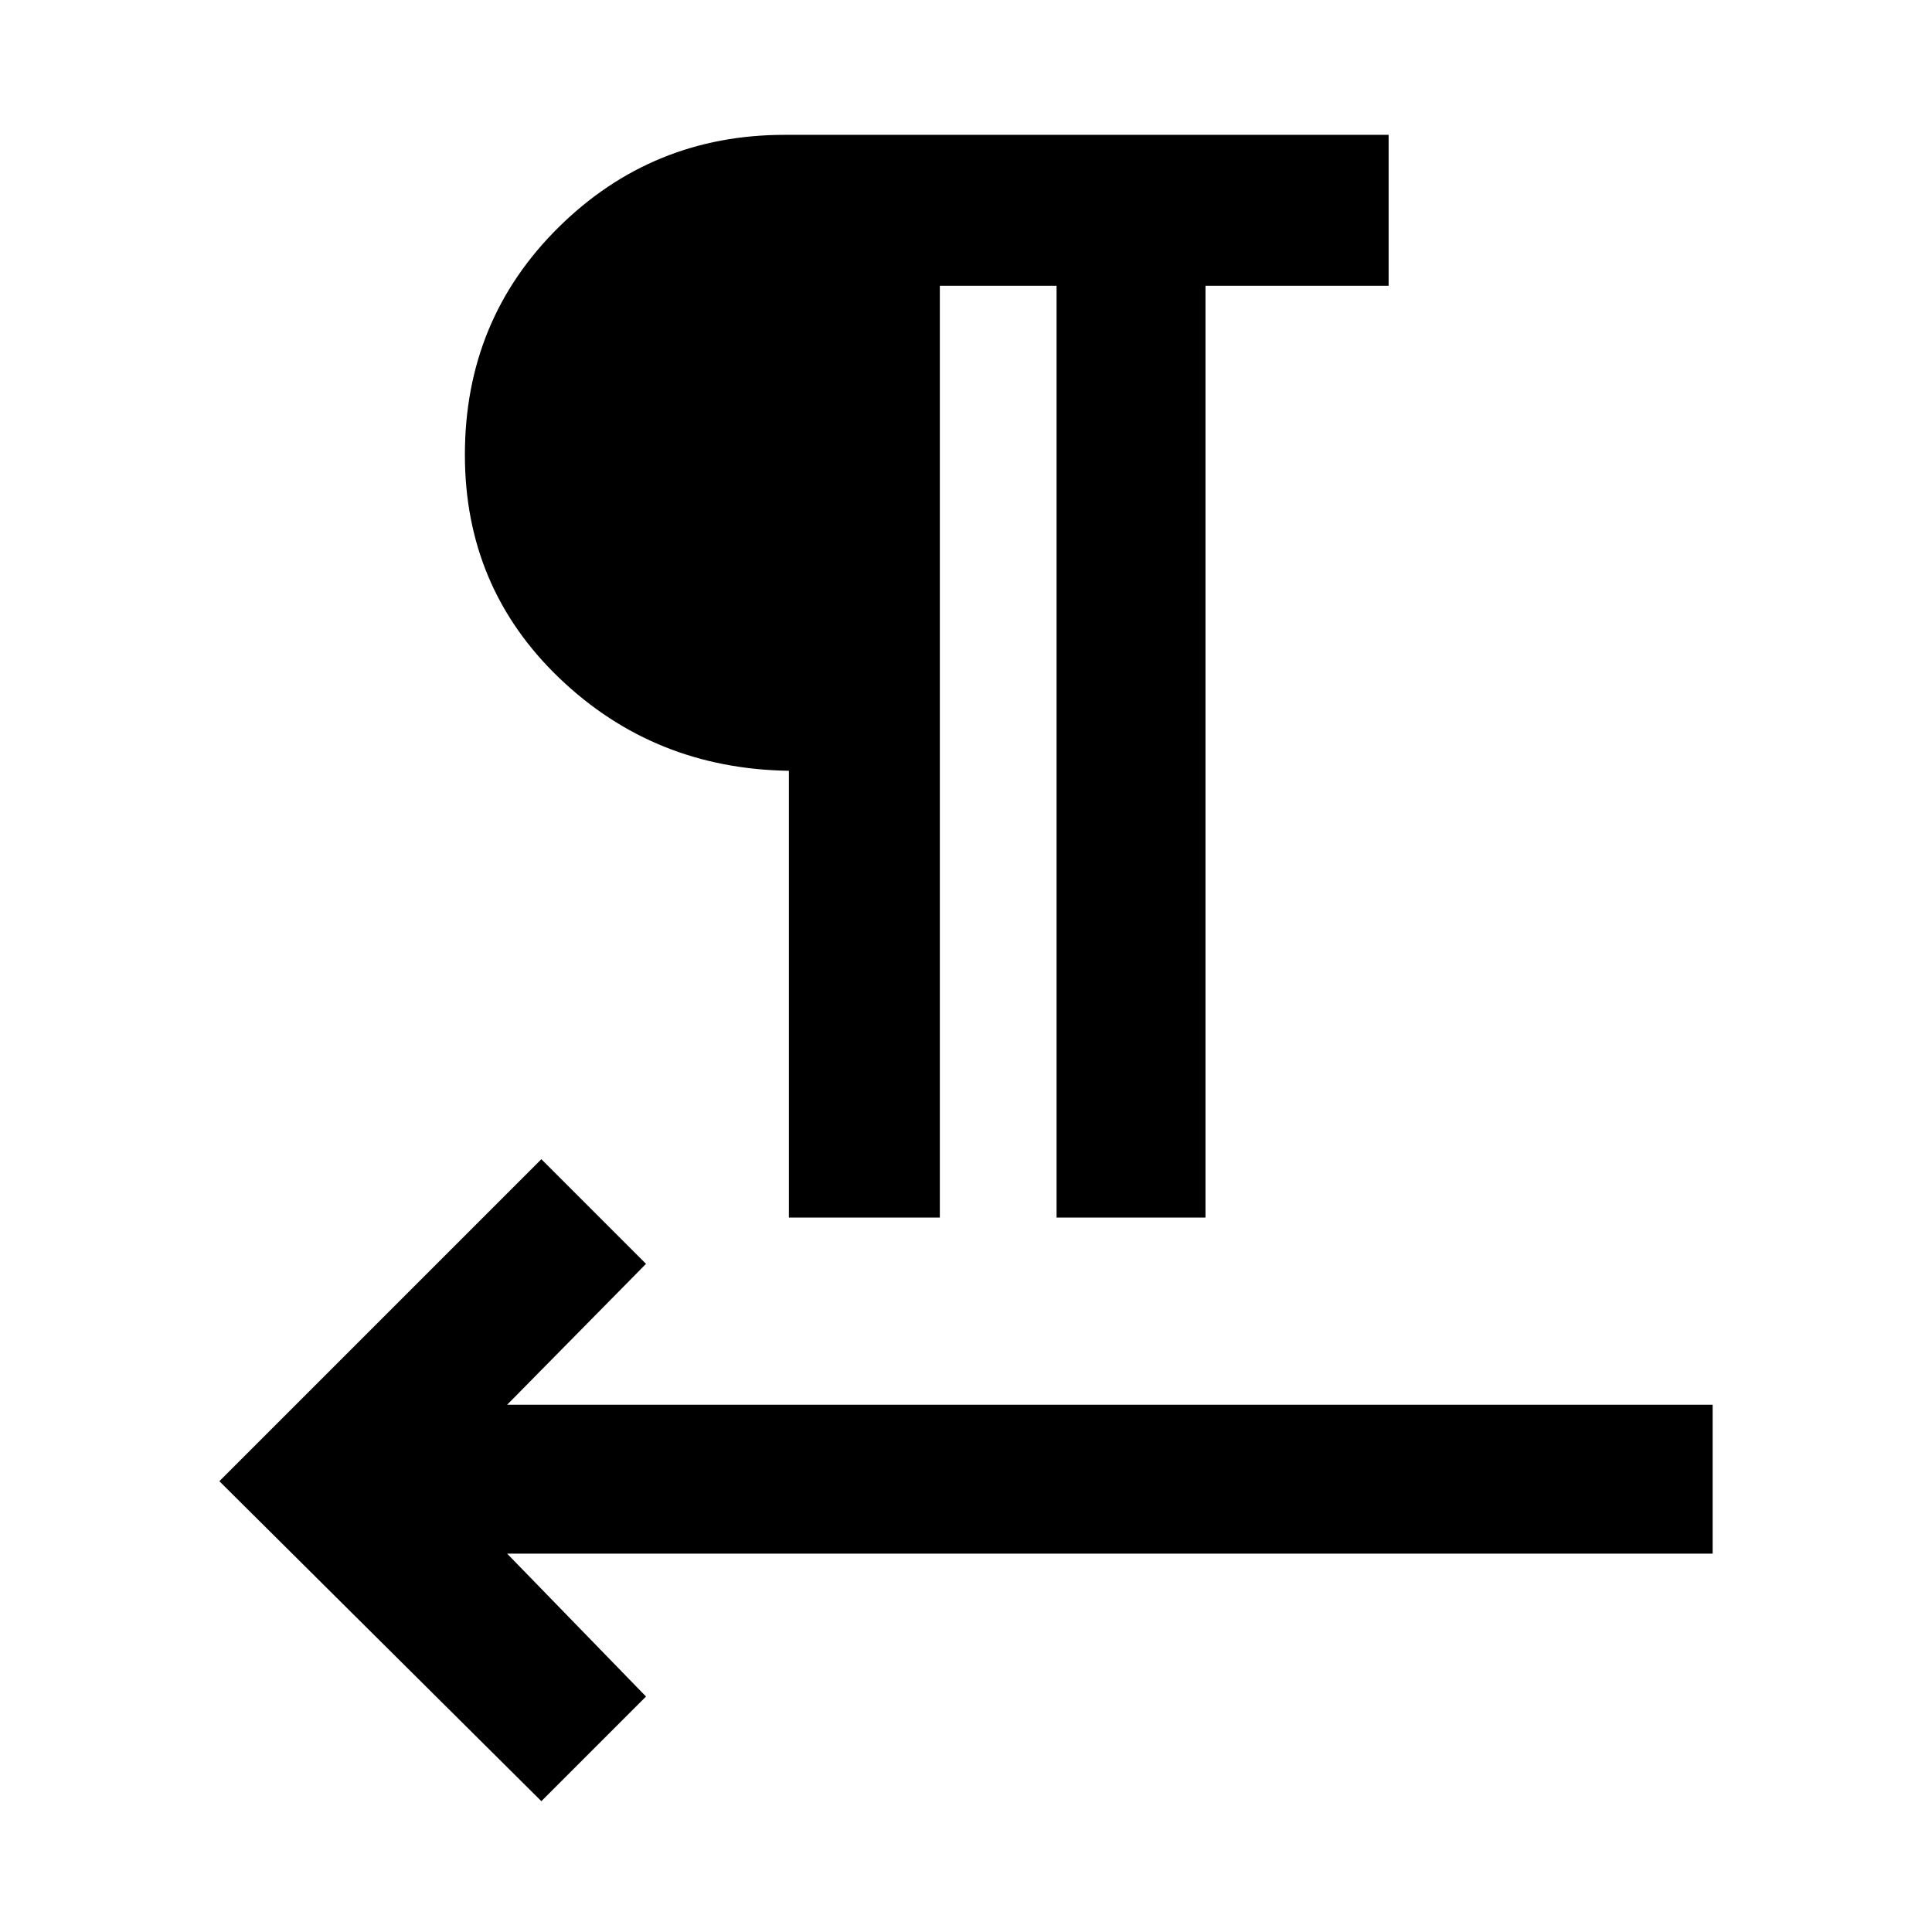 <svg xmlns="http://www.w3.org/2000/svg" height="48" width="48"><path d="M13.45 44.75 5.45 36.8 13.45 28.8 16.05 31.4 12.6 34.9H42.55V38.6H12.6L16.05 42.15ZM19.6 30.25V19.15Q16.25 19.1 13.9 16.85Q11.55 14.6 11.55 11.3Q11.55 7.95 13.875 5.65Q16.2 3.35 19.5 3.35H34.5V7.1H29.95V30.25H26.25V7.1H23.35V30.25ZM19.6 15.45V7.1Q17.8 7.1 16.55 8.2Q15.3 9.3 15.3 11.25Q15.3 13.25 16.55 14.35Q17.8 15.45 19.6 15.45ZM19.6 15.6Q17.6 15.6 16.225 14.375Q14.85 13.15 14.85 11.25Q14.85 9.35 16.225 8.125Q17.6 6.9 19.6 6.9Z"/></svg>